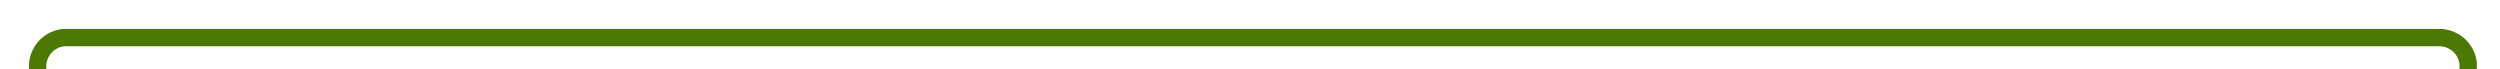 ﻿<?xml version="1.0" encoding="utf-8"?>
<svg version="1.1" xmlns:xlink="http://www.w3.org/1999/xlink" width="432px" height="12px" preserveAspectRatio="xMinYMid meet" viewBox="1284 609  432 10" xmlns="http://www.w3.org/2000/svg">
  <path d="M 1710.5 644  L 1710.5 619  A 5 5 0 0 0 1705.5 614.5 L 1295 614.5  A 5 5 0 0 0 1290.5 619.5 L 1290.5 659  A 5 5 0 0 1 1285.5 664.5 L 1215 664.5  A 5 5 0 0 1 1210.5 659.5 L 1210.5 559  A 5 5 0 0 0 1205.5 554.5 L 921 554.5  " stroke-width="3" stroke="#4b7902" fill="none" />
</svg>